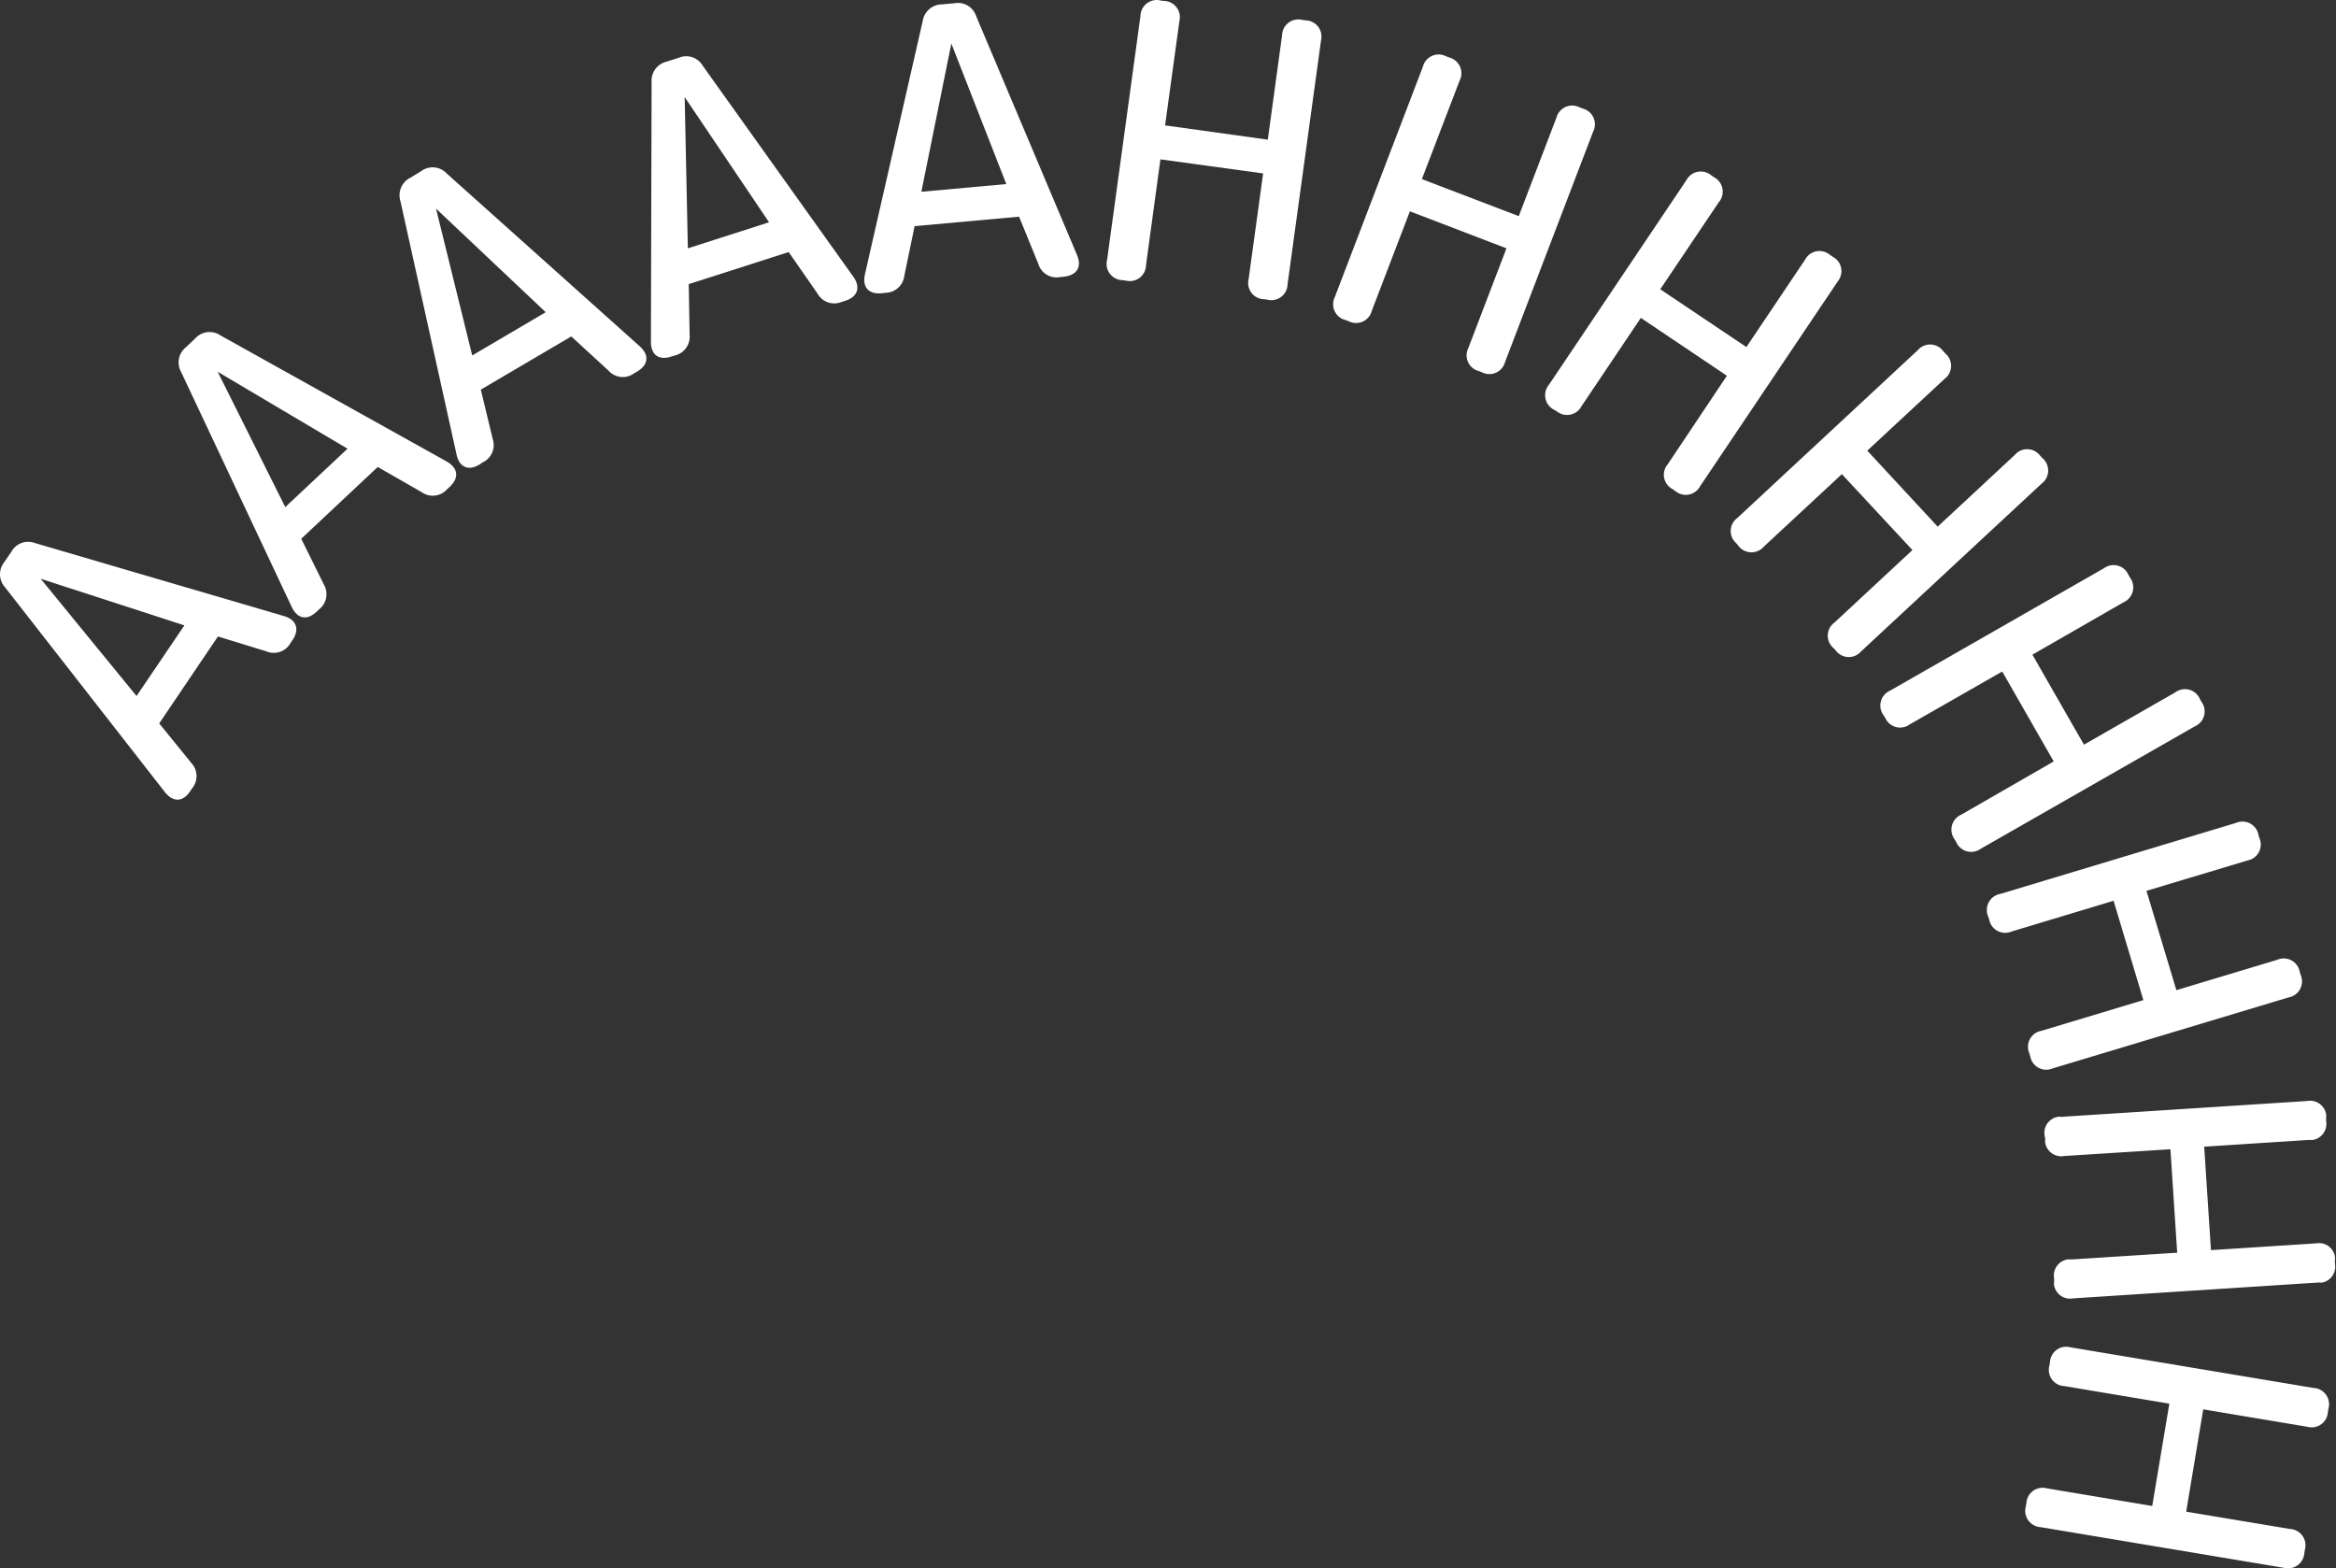 <svg id="Laag_1" data-name="Laag 1" xmlns="http://www.w3.org/2000/svg" viewBox="0 0 345.24 231.79">
  <rect x="0" y="0" width="345.24" height="231.79" fill="#333333" stroke="none"/>
  <defs>
    <style>
      .cls-1 {
        fill: #fff;
      }
    </style>
  </defs>
  <g id="Group_16" data-name="Group 16">
    <g id="Group_15" data-name="Group 15">
      <path id="Path_7239" data-name="Path 7239" class="cls-1" d="M85.73,334.41c-1.06,1.57-2.49,1.67-3.73.12L58.38,304.27a2.88,2.88,0,0,1-.12-3.73L59.32,299a2.82,2.82,0,0,1,3.5-1.27l36.79,10.79c1.9.57,2.3,2,1.24,3.56l-.33.49A2.81,2.81,0,0,1,97,313.73l-7.16-2.2-8.68,12.85,4.76,5.86A2.83,2.83,0,0,1,86,334Zm-7.92-14.08,7.07-10.44L63.64,303Z" transform="translate(-57.63 -217.47)"/>
      <path id="Path_7240" data-name="Path 7240" class="cls-1" d="M104.41,307.88c-1.38,1.3-2.8,1.08-3.66-.7L84.4,272.45a2.88,2.88,0,0,1,.7-3.66l1.38-1.3a2.84,2.84,0,0,1,3.7-.47l33.48,18.66c1.73,1,1.81,2.44.43,3.74l-.43.4a2.82,2.82,0,0,1-3.7.39l-6.5-3.73-11.31,10.61,3.34,6.76a2.83,2.83,0,0,1-.7,3.67Zm-4.62-15.47,9.2-8.63L89.8,272.41Z" transform="translate(-57.63 -217.47)"/>
      <path id="Path_7241" data-name="Path 7241" class="cls-1" d="M128.51,286.11c-1.63,1-3,.44-3.41-1.49l-8.3-37.47a2.88,2.88,0,0,1,1.49-3.42l1.63-1a2.83,2.83,0,0,1,3.71.36l28.55,25.56c1.48,1.34,1.23,2.78-.4,3.74l-.51.3a2.81,2.81,0,0,1-3.69-.43l-5.52-5.07-13.37,7.86,1.77,7.34a2.82,2.82,0,0,1-1.49,3.41ZM127.42,270l10.86-6.39L122.07,248.3Z" transform="translate(-57.63 -217.47)"/>
      <path id="Path_7242" data-name="Path 7242" class="cls-1" d="M156.83,270.17c-1.8.58-3-.22-3-2.2l.1-38.39a2.89,2.89,0,0,1,2.21-3l1.8-.57a2.82,2.82,0,0,1,3.54,1.16l22.27,31.2c1.14,1.62.58,3-1.22,3.56l-.56.18a2.83,2.83,0,0,1-3.51-1.24l-4.27-6.15-14.77,4.74.13,7.55a2.84,2.84,0,0,1-2.21,3Zm2.46-16,12-3.85-12.47-18.5Z" transform="translate(-57.63 -217.47)"/>
      <path id="Path_7243" data-name="Path 7243" class="cls-1" d="M187.91,260.81c-1.88.17-2.87-.87-2.45-2.81L194,220.57a2.89,2.89,0,0,1,2.81-2.45l1.88-.17a2.83,2.83,0,0,1,3.21,1.91l14.91,35.31c.76,1.83-.09,3-2,3.2l-.59.06a2.81,2.81,0,0,1-3.15-2l-2.83-6.94-15.44,1.4-1.53,7.39a2.83,2.83,0,0,1-2.8,2.46Zm5.89-15,12.55-1.14-8.12-20.77Z" transform="translate(-57.63 -217.47)"/>
      <path id="Path_7244" data-name="Path 7244" class="cls-1" d="M223.52,258.87a2.4,2.4,0,0,1-2.35-2.44,2.61,2.61,0,0,1,.08-.56l4.93-36.05a2.41,2.41,0,0,1,2.45-2.35,2,2,0,0,1,.55.08l.47.06a2.39,2.39,0,0,1,2.35,2.45,2,2,0,0,1-.07.55L229.82,236,245,238.11l2.11-15.42a2.4,2.4,0,0,1,2.45-2.35,2.59,2.59,0,0,1,.55.07l.47.07a2.39,2.39,0,0,1,2.35,2.44,2.6,2.6,0,0,1-.07.56l-4.94,36a2.4,2.4,0,0,1-2.45,2.35,2.09,2.09,0,0,1-.55-.08l-.47-.06a2.39,2.39,0,0,1-2.35-2.45,2.59,2.59,0,0,1,.07-.55l2.14-15.59-15.18-2.08L227,256.66a2.39,2.39,0,0,1-2.44,2.35,2.6,2.6,0,0,1-.56-.07Z" transform="translate(-57.63 -217.47)"/>
      <path id="Path_7245" data-name="Path 7245" class="cls-1" d="M256.46,264.76a2.39,2.39,0,0,1-1.73-2.91,2.31,2.31,0,0,1,.19-.52l13-34a2.4,2.4,0,0,1,2.91-1.74,3.05,3.05,0,0,1,.53.2l.44.17a2.41,2.41,0,0,1,1.74,2.92,3,3,0,0,1-.2.52l-5.57,14.54,14.32,5.47,5.56-14.53a2.41,2.41,0,0,1,2.92-1.74,3,3,0,0,1,.52.2l.44.17a2.4,2.4,0,0,1,1.74,2.92,2.54,2.54,0,0,1-.2.52l-13,34a2.4,2.4,0,0,1-2.92,1.73,2.33,2.33,0,0,1-.52-.2l-.44-.17a2.4,2.4,0,0,1-1.74-2.92,2.54,2.54,0,0,1,.2-.52l5.62-14.7L266,248.7l-5.63,14.7a2.39,2.39,0,0,1-2.91,1.73,2,2,0,0,1-.53-.2Z" transform="translate(-57.63 -217.47)"/>
      <path id="Path_7246" data-name="Path 7246" class="cls-1" d="M287.26,278a2.4,2.4,0,0,1-1-3.23,2.13,2.13,0,0,1,.31-.47l20.3-30.21a2.4,2.4,0,0,1,3.23-1,2.94,2.94,0,0,1,.47.31l.39.27a2.4,2.4,0,0,1,1,3.23,2.47,2.47,0,0,1-.31.46L303,260.22l12.73,8.54,8.68-12.92a2.4,2.4,0,0,1,3.23-1,2.44,2.44,0,0,1,.47.32l.39.26a2.39,2.39,0,0,1,1,3.23,2.13,2.13,0,0,1-.31.47l-20.3,30.21a2.4,2.4,0,0,1-3.23,1,2.85,2.85,0,0,1-.46-.31l-.39-.27a2.39,2.39,0,0,1-1-3.23,2.32,2.32,0,0,1,.31-.46L312.85,273l-12.72-8.55-8.78,13.07a2.4,2.4,0,0,1-3.24,1,2.32,2.32,0,0,1-.46-.31Z" transform="translate(-57.63 -217.47)"/>
      <path id="Path_7247" data-name="Path 7247" class="cls-1" d="M314.26,297.77a2.39,2.39,0,0,1-.27-3.38,2.1,2.1,0,0,1,.41-.38l26.65-24.78a2.41,2.41,0,0,1,3.39-.28,2.46,2.46,0,0,1,.38.41l.32.35a2.4,2.4,0,0,1,.28,3.38,2.93,2.93,0,0,1-.41.38l-11.41,10.6L344,295.3l11.4-10.6a2.39,2.39,0,0,1,3.38-.27,2.05,2.05,0,0,1,.38.4l.33.35a2.41,2.41,0,0,1,.27,3.39,2.46,2.46,0,0,1-.41.38l-26.66,24.78a2.4,2.4,0,0,1-3.38.27,2.1,2.1,0,0,1-.38-.41l-.33-.35a2.4,2.4,0,0,1-.27-3.38,2.46,2.46,0,0,1,.41-.38l11.53-10.72-10.43-11.22-11.53,10.71a2.42,2.42,0,0,1-3.39.28,2.93,2.93,0,0,1-.38-.41Z" transform="translate(-57.63 -217.47)"/>
      <path id="Path_7248" data-name="Path 7248" class="cls-1" d="M336,323.17a2.4,2.4,0,0,1,.5-3.36,2.87,2.87,0,0,1,.48-.28l31.59-18.08a2.4,2.4,0,0,1,3.35.5,2.68,2.68,0,0,1,.28.49l.24.41a2.41,2.41,0,0,1-.51,3.36,2.87,2.87,0,0,1-.48.28L358,314.22l7.62,13.3,13.5-7.73a2.4,2.4,0,0,1,3.36.5,2.6,2.6,0,0,1,.28.49l.23.41a2.4,2.4,0,0,1-1,3.63L350.37,342.9a2.4,2.4,0,0,1-3.35-.51,1.94,1.94,0,0,1-.28-.48l-.24-.41a2.4,2.4,0,0,1,.51-3.36,2.87,2.87,0,0,1,.48-.28L361.15,330l-7.61-13.29-13.66,7.81a2.4,2.4,0,0,1-3.36-.5,2.31,2.31,0,0,1-.28-.48Z" transform="translate(-57.63 -217.47)"/>
      <path id="Path_7249" data-name="Path 7249" class="cls-1" d="M351.46,352.9a2.41,2.41,0,0,1,1.25-3.16,2,2,0,0,1,.54-.16l34.85-10.5a2.4,2.4,0,0,1,3.15,1.25,2,2,0,0,1,.16.54l.14.45a2.4,2.4,0,0,1-1.25,3.16,3.24,3.24,0,0,1-.53.16l-14.91,4.48,4.42,14.68,14.91-4.49a2.4,2.4,0,0,1,3.32,1.79l.14.45a2.4,2.4,0,0,1-1.79,3.32L361,375.36a2.4,2.4,0,0,1-3.16-1.25,3.24,3.24,0,0,1-.16-.53l-.13-.45a2.39,2.39,0,0,1,1.78-3.32l15.07-4.54L370,350.59l-15.07,4.54a2.4,2.4,0,0,1-3.16-1.25,2.49,2.49,0,0,1-.16-.53Z" transform="translate(-57.63 -217.47)"/>
      <path id="Path_7250" data-name="Path 7250" class="cls-1" d="M359.81,385.32a2.41,2.41,0,0,1,1.93-2.8,2.63,2.63,0,0,1,.56,0l36.31-2.34a2.41,2.41,0,0,1,2.8,1.93,2.54,2.54,0,0,1,0,.55l0,.48a2.4,2.4,0,0,1-1.93,2.79,2.55,2.55,0,0,1-.55,0l-15.54,1,1,15.29,15.53-1a2.38,2.38,0,0,1,2.79,1.93,2.09,2.09,0,0,1,0,.56l0,.47A2.4,2.4,0,0,1,400.9,407a2,2,0,0,1-.55,0L364,409.35a2.4,2.4,0,0,1-2.79-1.92,2.15,2.15,0,0,1,0-.56l0-.48a2.4,2.4,0,0,1,1.93-2.79,2.6,2.6,0,0,1,.56,0l15.7-1-1-15.29-15.71,1a2.4,2.4,0,0,1-2.79-1.93,2.09,2.09,0,0,1,0-.56Z" transform="translate(-57.63 -217.47)"/>
      <path id="Path_7251" data-name="Path 7251" class="cls-1" d="M360.6,418.78a2.39,2.39,0,0,1,2.51-2.28,2.62,2.62,0,0,1,.56.09l35.89,6a2.4,2.4,0,0,1,2.28,2.52,2.53,2.53,0,0,1-.09.55l-.08.47a2.4,2.4,0,0,1-2.51,2.28,2.62,2.62,0,0,1-.56-.09l-15.35-2.57-2.52,15.12,15.35,2.56a2.41,2.41,0,0,1,2.28,2.52,2.53,2.53,0,0,1-.09.55l-.08.47a2.42,2.42,0,0,1-2.52,2.28,2.53,2.53,0,0,1-.55-.09l-35.9-6a2.42,2.42,0,0,1-2.28-2.52,2.53,2.53,0,0,1,.09-.55l.08-.47a2.41,2.41,0,0,1,2.52-2.28,2.63,2.63,0,0,1,.55.09l15.53,2.6,2.53-15.12-15.53-2.6a2.39,2.39,0,0,1-2.28-2.51,2.62,2.62,0,0,1,.09-.56Z" transform="translate(-57.63 -217.47)"/>
    </g>
  </g>
</svg>
